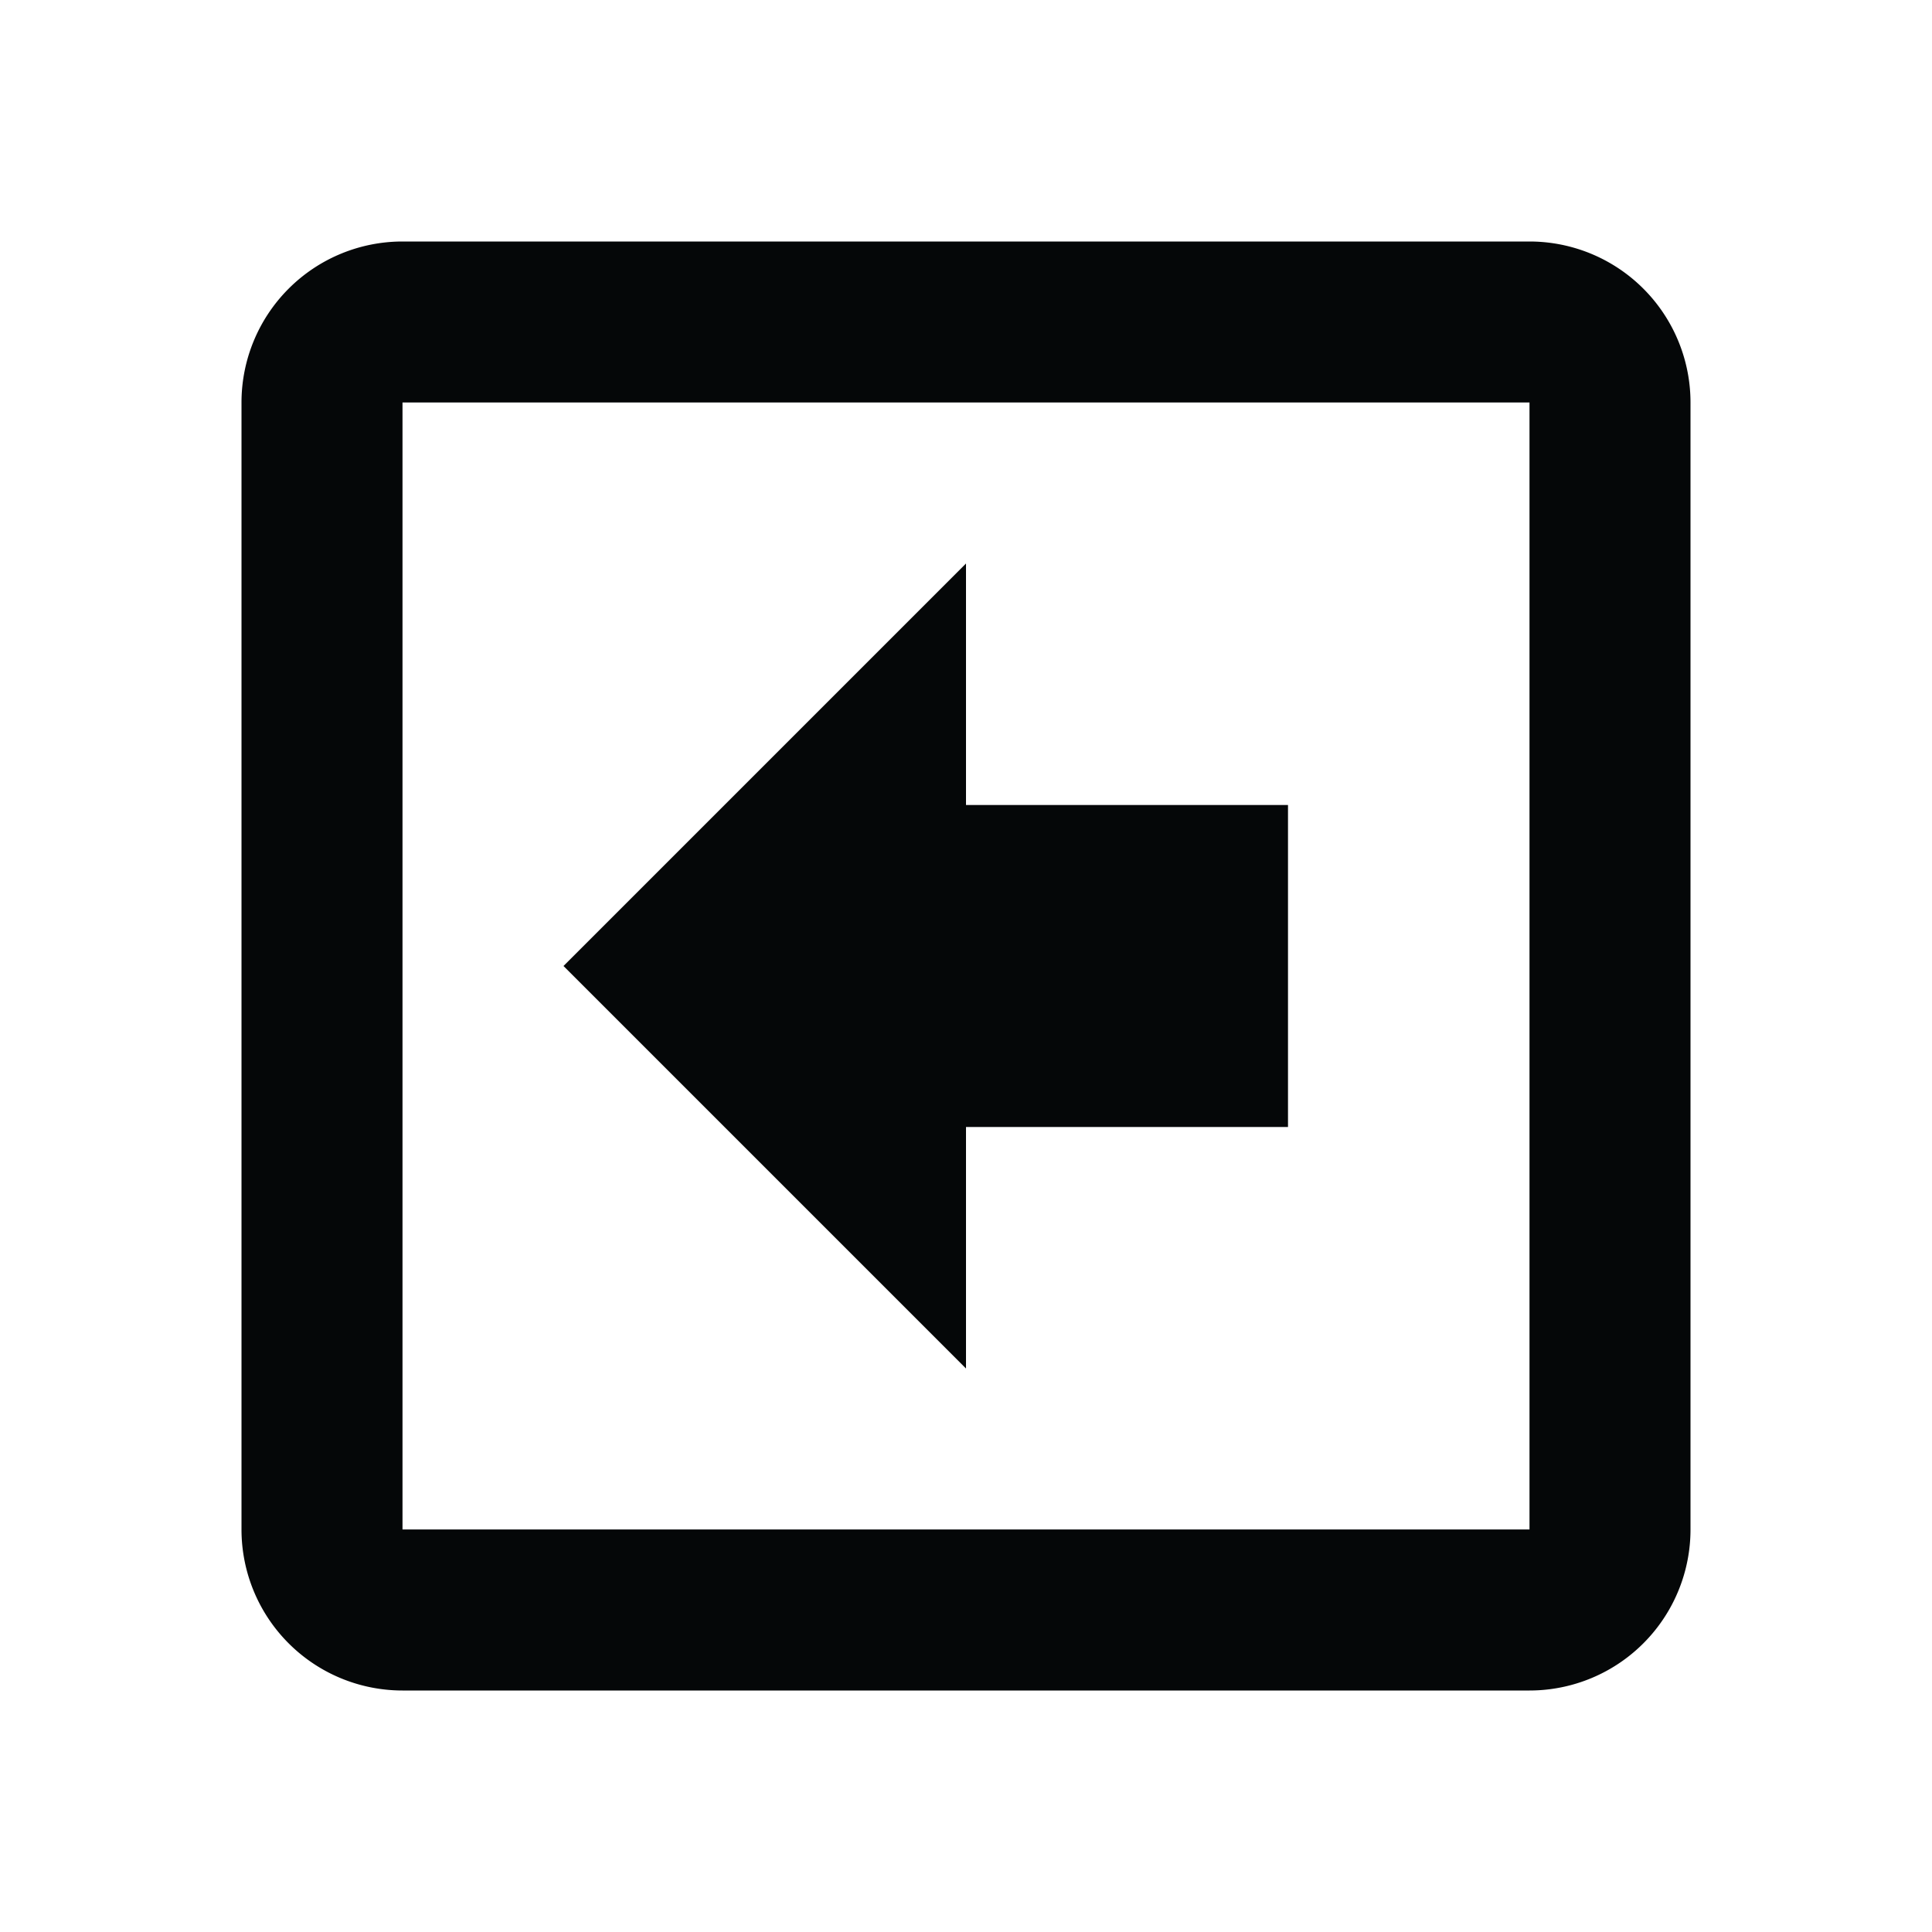 <svg xmlns="http://www.w3.org/2000/svg" baseProfile="full" viewBox="0 0 24.00 24.00"><path fill="#050708" d="M7 12l5-5v3h4v4h-4v3l-5-5zm14-7v14a2 2 0 0 1-2 2H5a2 2 0 0 1-2-2V5a2 2 0 0 1 2-2h14a2 2 0 0 1 2 2zm-2 0H5v14h14V5z"/></svg>